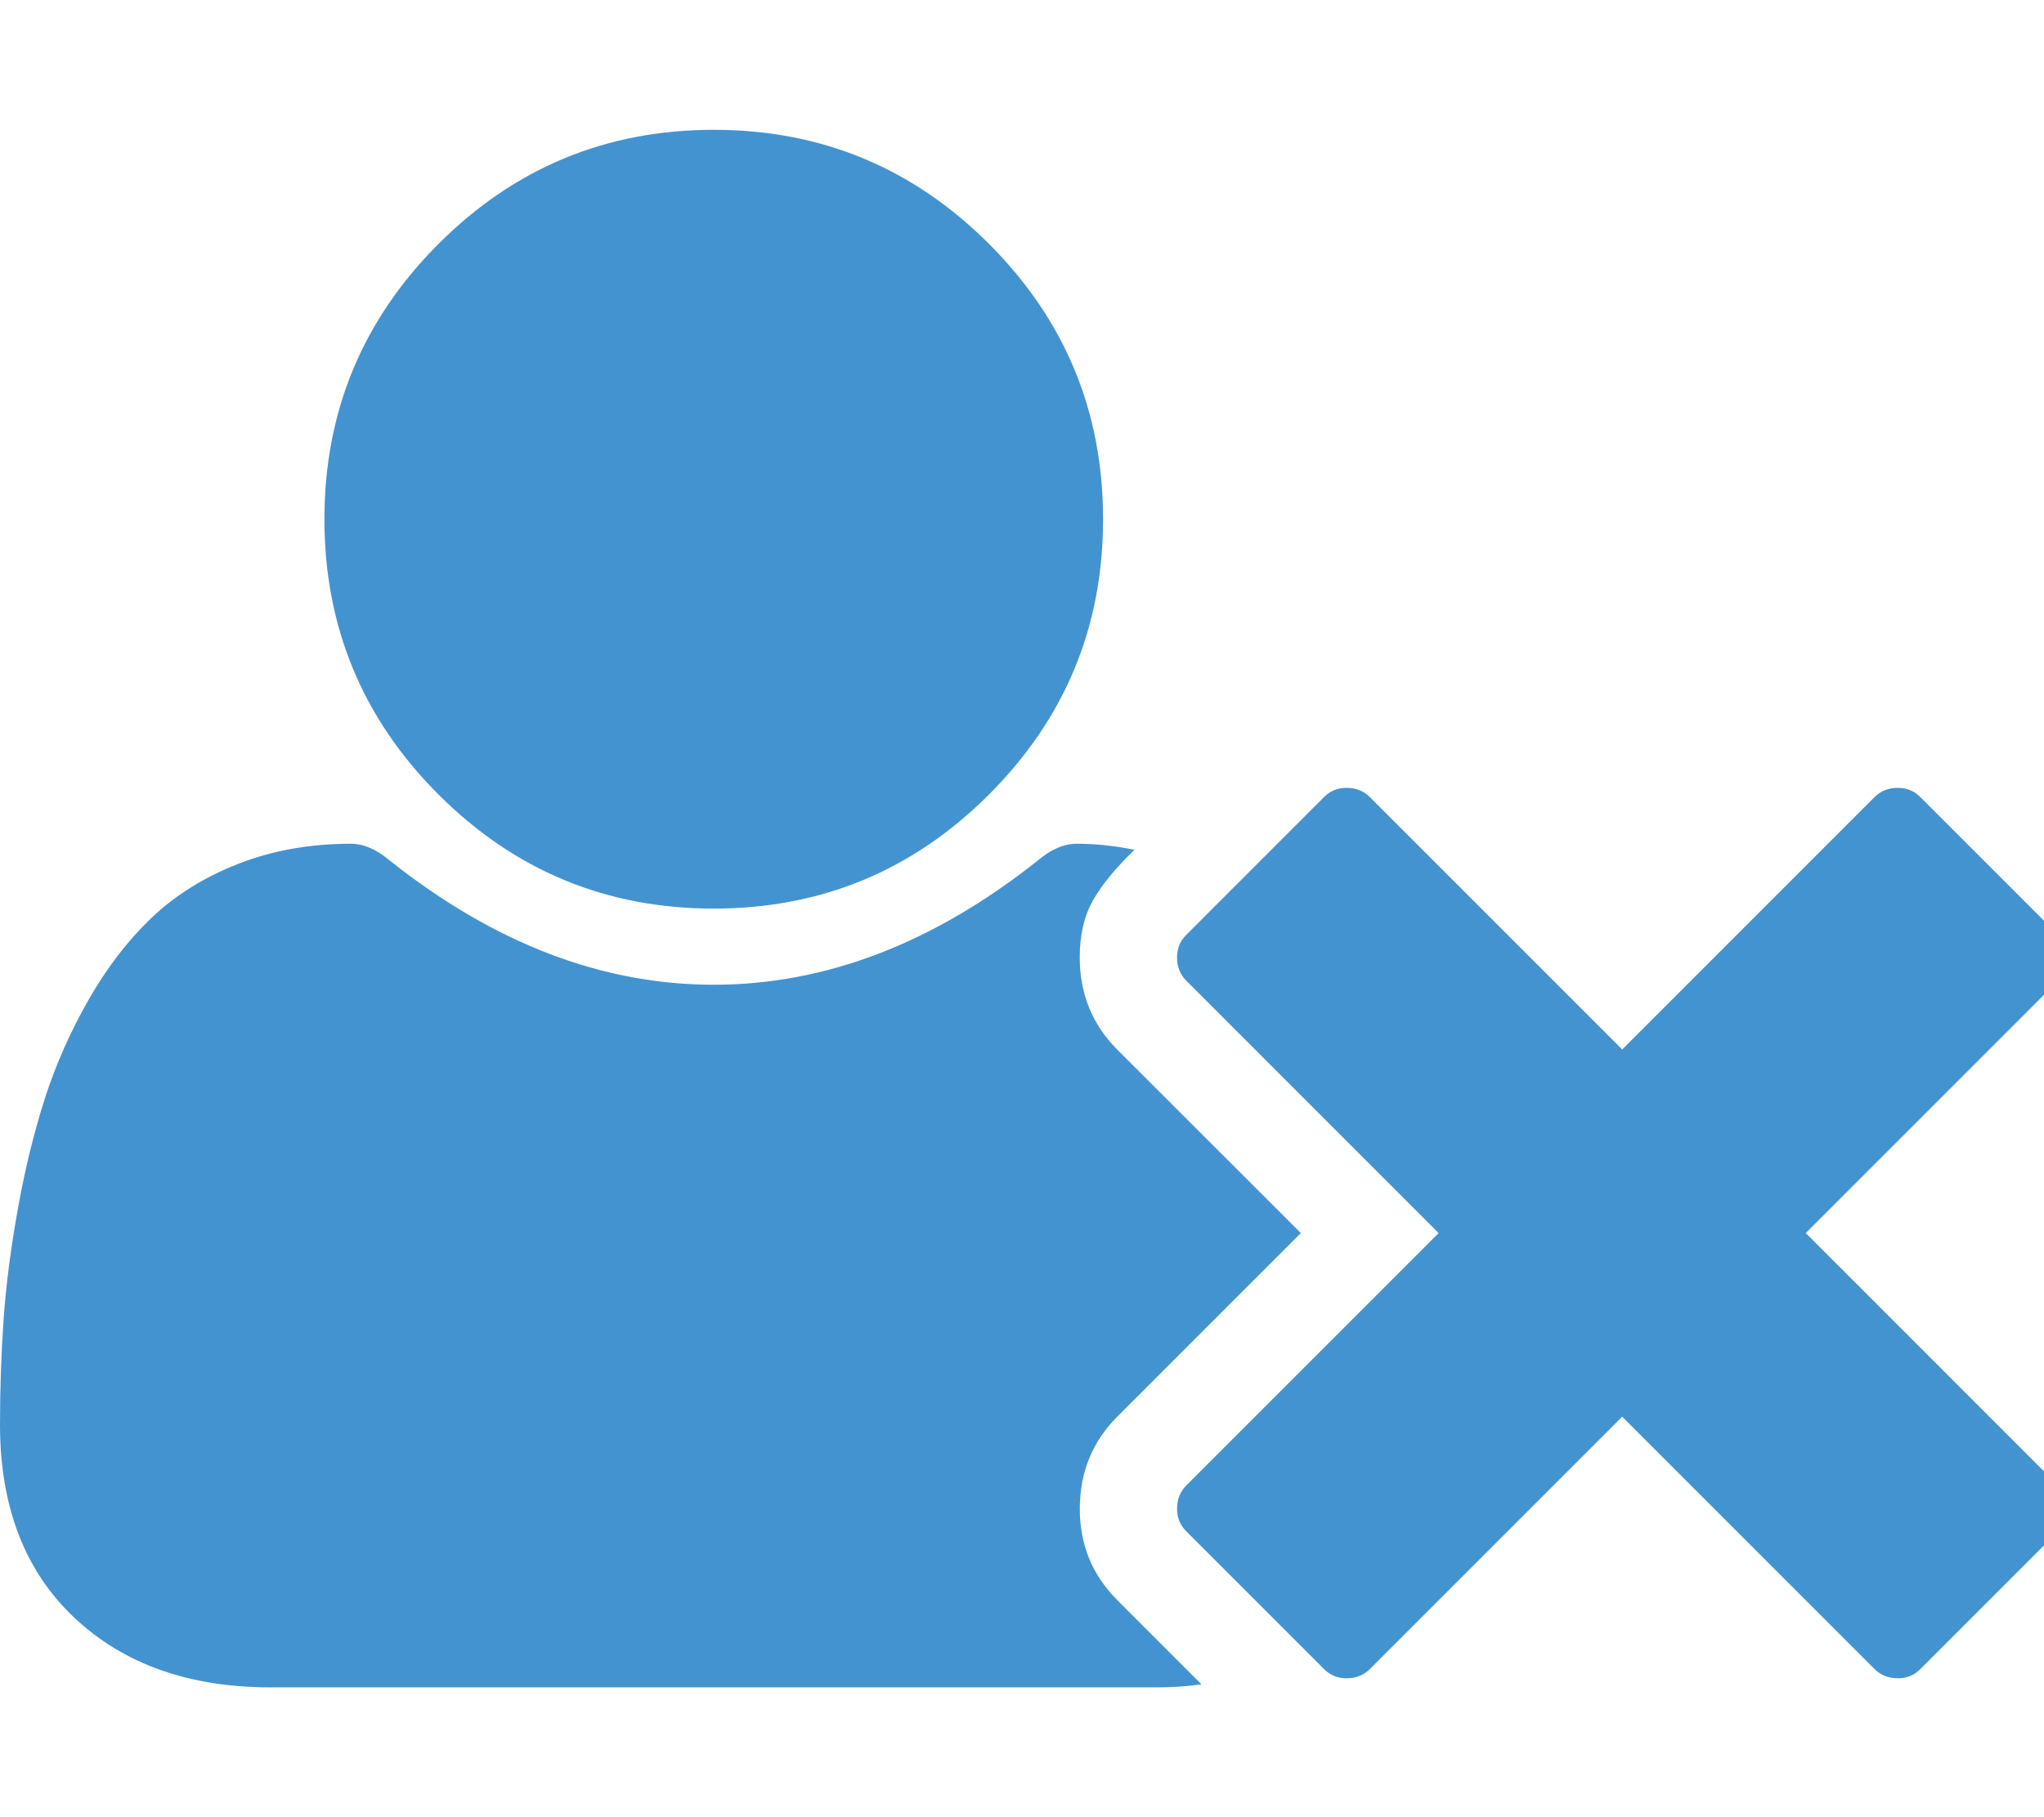 <?xml version="1.0" encoding="utf-8"?>
<!-- Generated by IcoMoon.io -->
<!DOCTYPE svg PUBLIC "-//W3C//DTD SVG 1.1//EN" "http://www.w3.org/Graphics/SVG/1.1/DTD/svg11.dtd">
<svg version="1.1" xmlns="http://www.w3.org/2000/svg" xmlns:xlink="http://www.w3.org/1999/xlink" width="36" height="32" viewBox="0 0 36 32">
<path fill="#4493d1" d="M12.571 16q-2.839 0-4.848-2.009t-2.009-4.848 2.009-4.848 4.848-2.009 4.848 2.009 2.009 4.848-2.009 4.848-4.848 2.009zM31.804 21.714l4.446 4.446q0.161 0.161 0.161 0.411 0 0.232-0.161 0.393l-2.429 2.429q-0.161 0.161-0.393 0.161-0.25 0-0.411-0.161l-4.446-4.446-4.446 4.446q-0.161 0.161-0.411 0.161-0.232 0-0.393-0.161l-2.429-2.429q-0.161-0.161-0.161-0.393 0-0.25 0.161-0.411l4.446-4.446-4.446-4.446q-0.161-0.161-0.161-0.411 0-0.232 0.161-0.393l2.429-2.429q0.161-0.161 0.393-0.161 0.25 0 0.411 0.161l4.446 4.446 4.446-4.446q0.161-0.161 0.411-0.161 0.232 0 0.393 0.161l2.429 2.429q0.161 0.161 0.161 0.393 0 0.25-0.161 0.411zM22.911 21.714l-3.232 3.232q-0.661 0.661-0.661 1.625 0 0.946 0.661 1.607l1.482 1.482q-0.375 0.054-0.786 0.054h-15.607q-2.161 0-3.464-1.232t-1.304-3.393q0-0.946 0.063-1.848t0.25-1.946 0.473-1.938 0.768-1.741 1.107-1.446 1.527-0.955 1.991-0.357q0.339 0 0.696 0.304 2.75 2.179 5.696 2.179t5.696-2.179q0.357-0.304 0.696-0.304 0.5 0 1.018 0.107-0.5 0.482-0.732 0.893t-0.232 1q0 0.964 0.661 1.625z"></path>
</svg>
